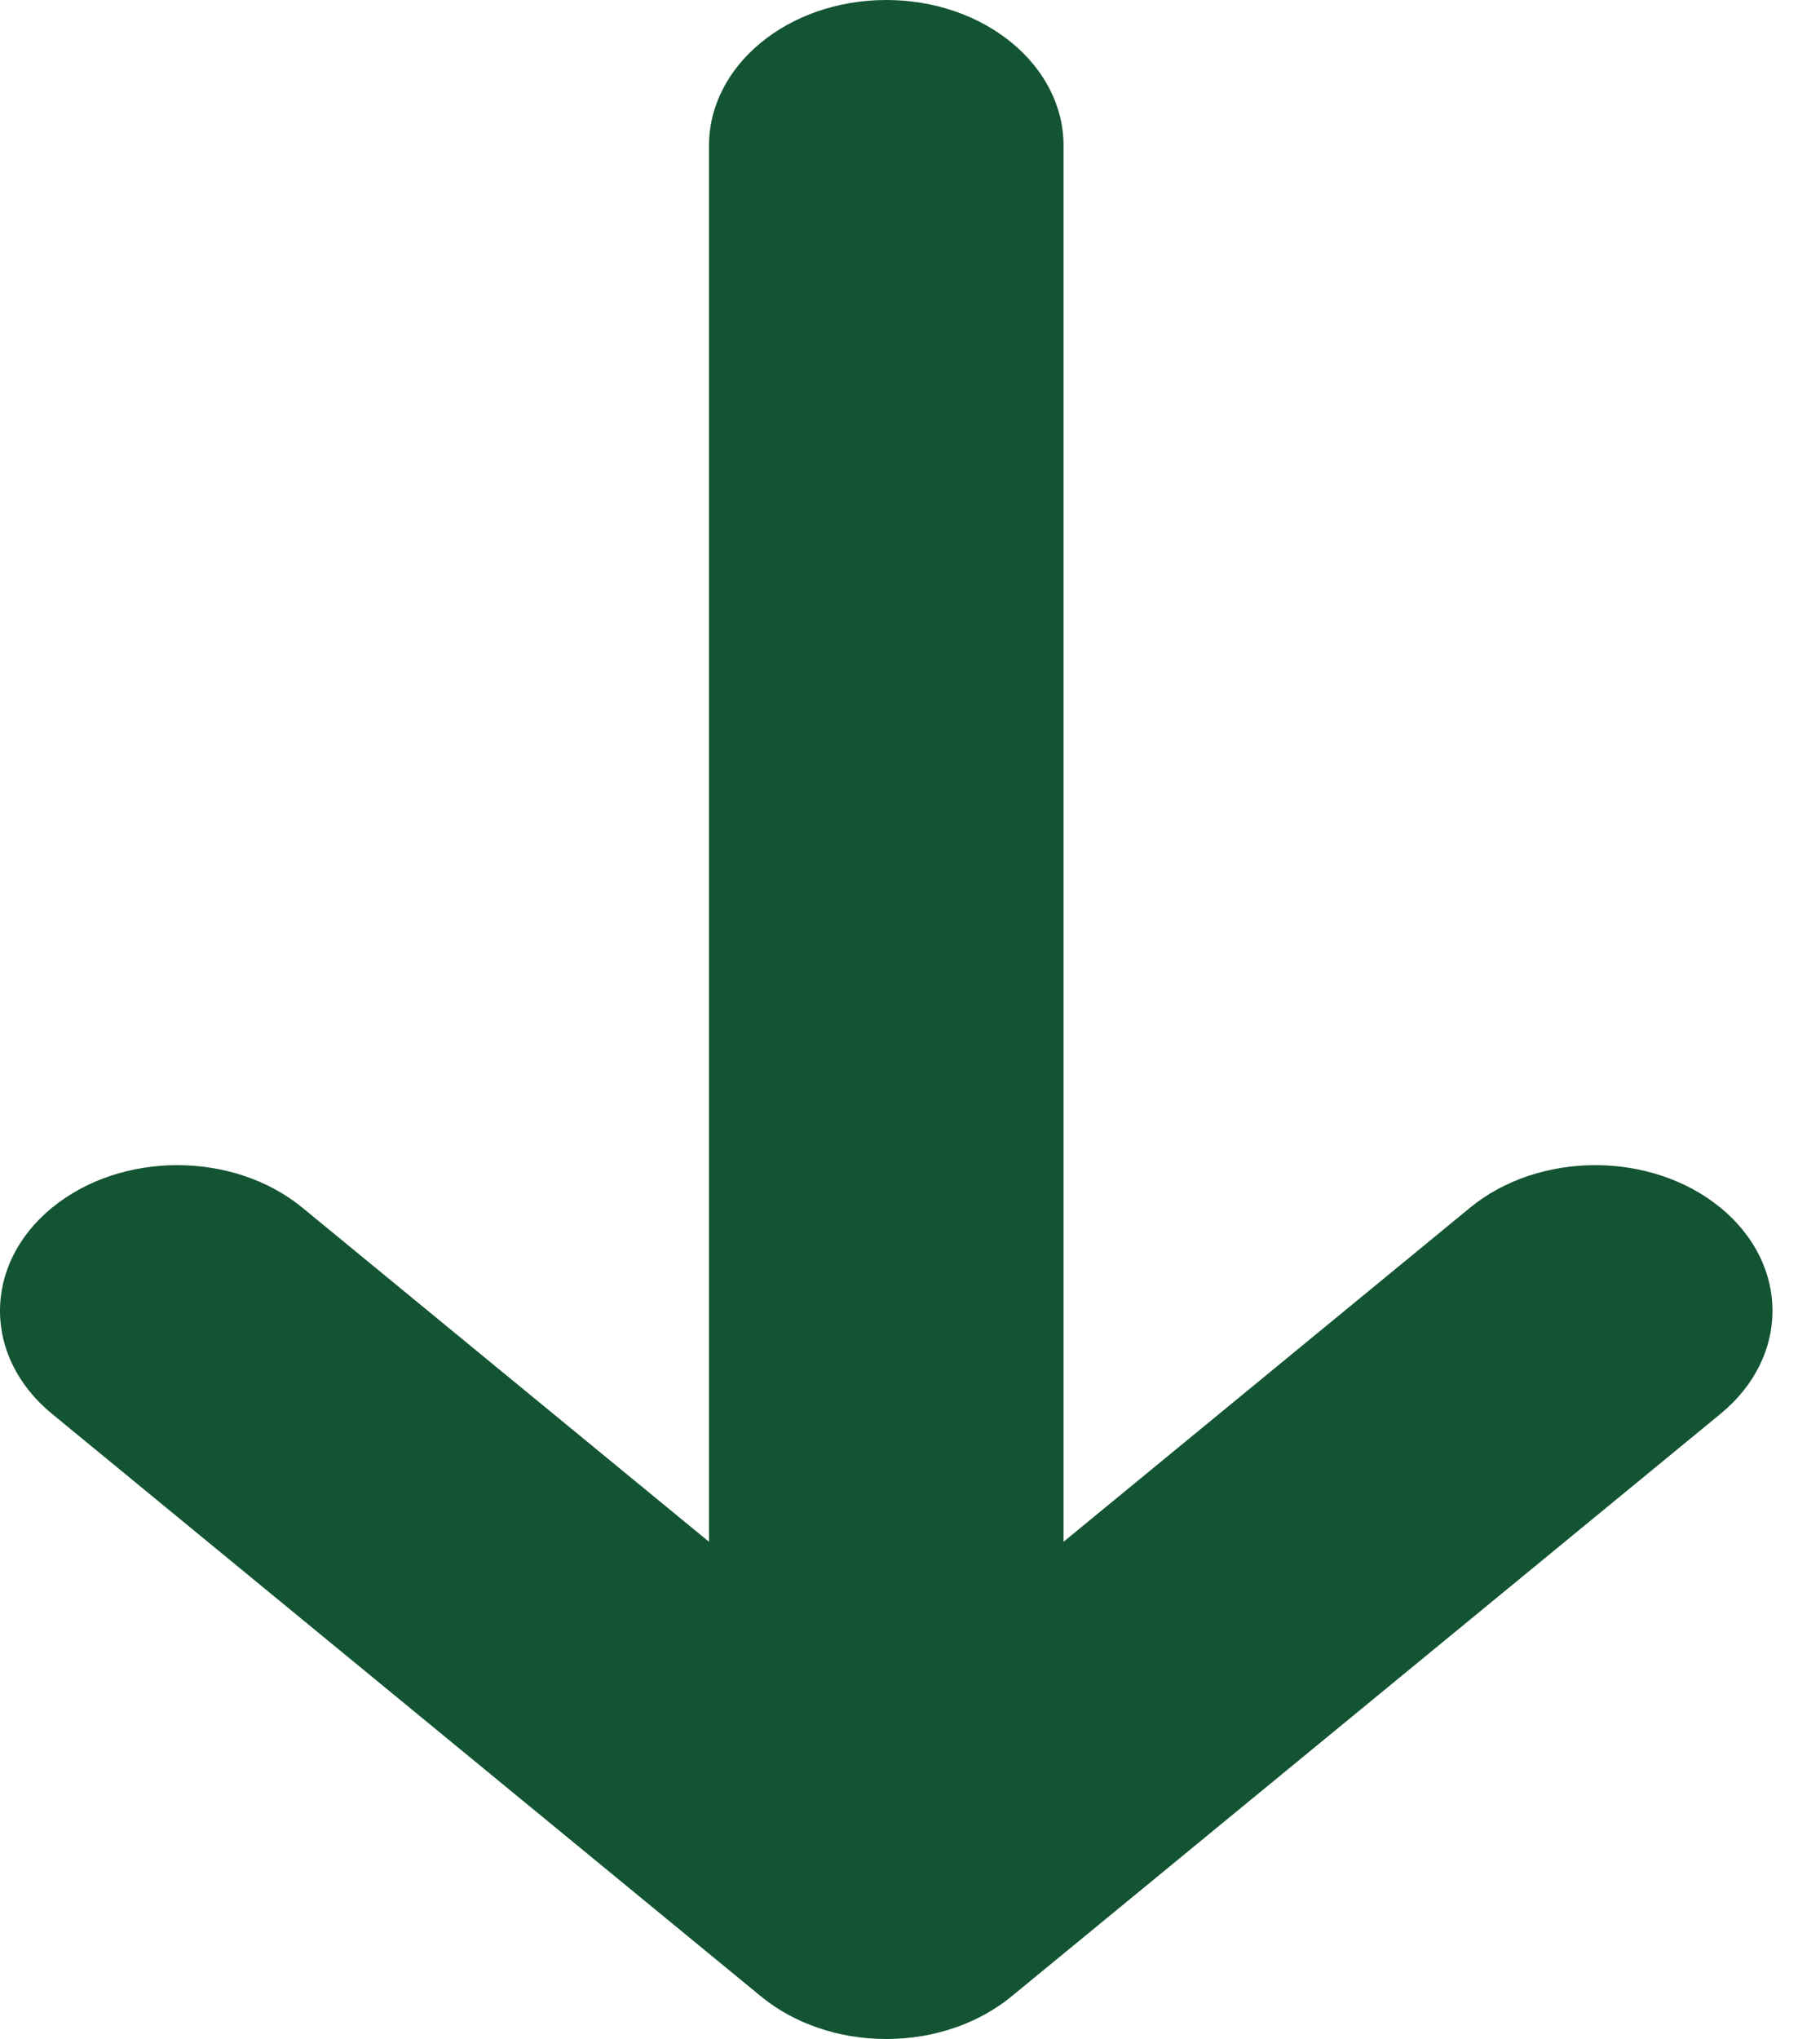 <svg width="25" height="28" viewBox="0 0 25 28" fill="none" xmlns="http://www.w3.org/2000/svg">
<path d="M12.174 28C11.837 28 11.516 27.944 11.225 27.842C10.953 27.748 10.697 27.611 10.473 27.431L10.468 27.427L10.467 27.426L10.463 27.423L10.46 27.421L10.458 27.419L10.452 27.414L0.713 19.414C-0.238 18.633 -0.238 17.367 0.713 16.586C1.664 15.805 3.206 15.805 4.156 16.586L9.739 21.172V2C9.739 0.895 10.829 0 12.174 0C13.519 0 14.609 0.895 14.609 2V21.172L20.191 16.586C21.142 15.805 22.684 15.805 23.635 16.586C24.585 17.367 24.585 18.633 23.635 19.414L13.896 27.414L13.89 27.419L13.887 27.421L13.885 27.423L13.881 27.426L13.88 27.427L13.875 27.431C13.848 27.452 13.821 27.473 13.793 27.494C13.589 27.643 13.362 27.759 13.122 27.843L13.12 27.843L13.117 27.844C12.827 27.945 12.508 28 12.174 28Z" fill="#135432"/>
</svg>
